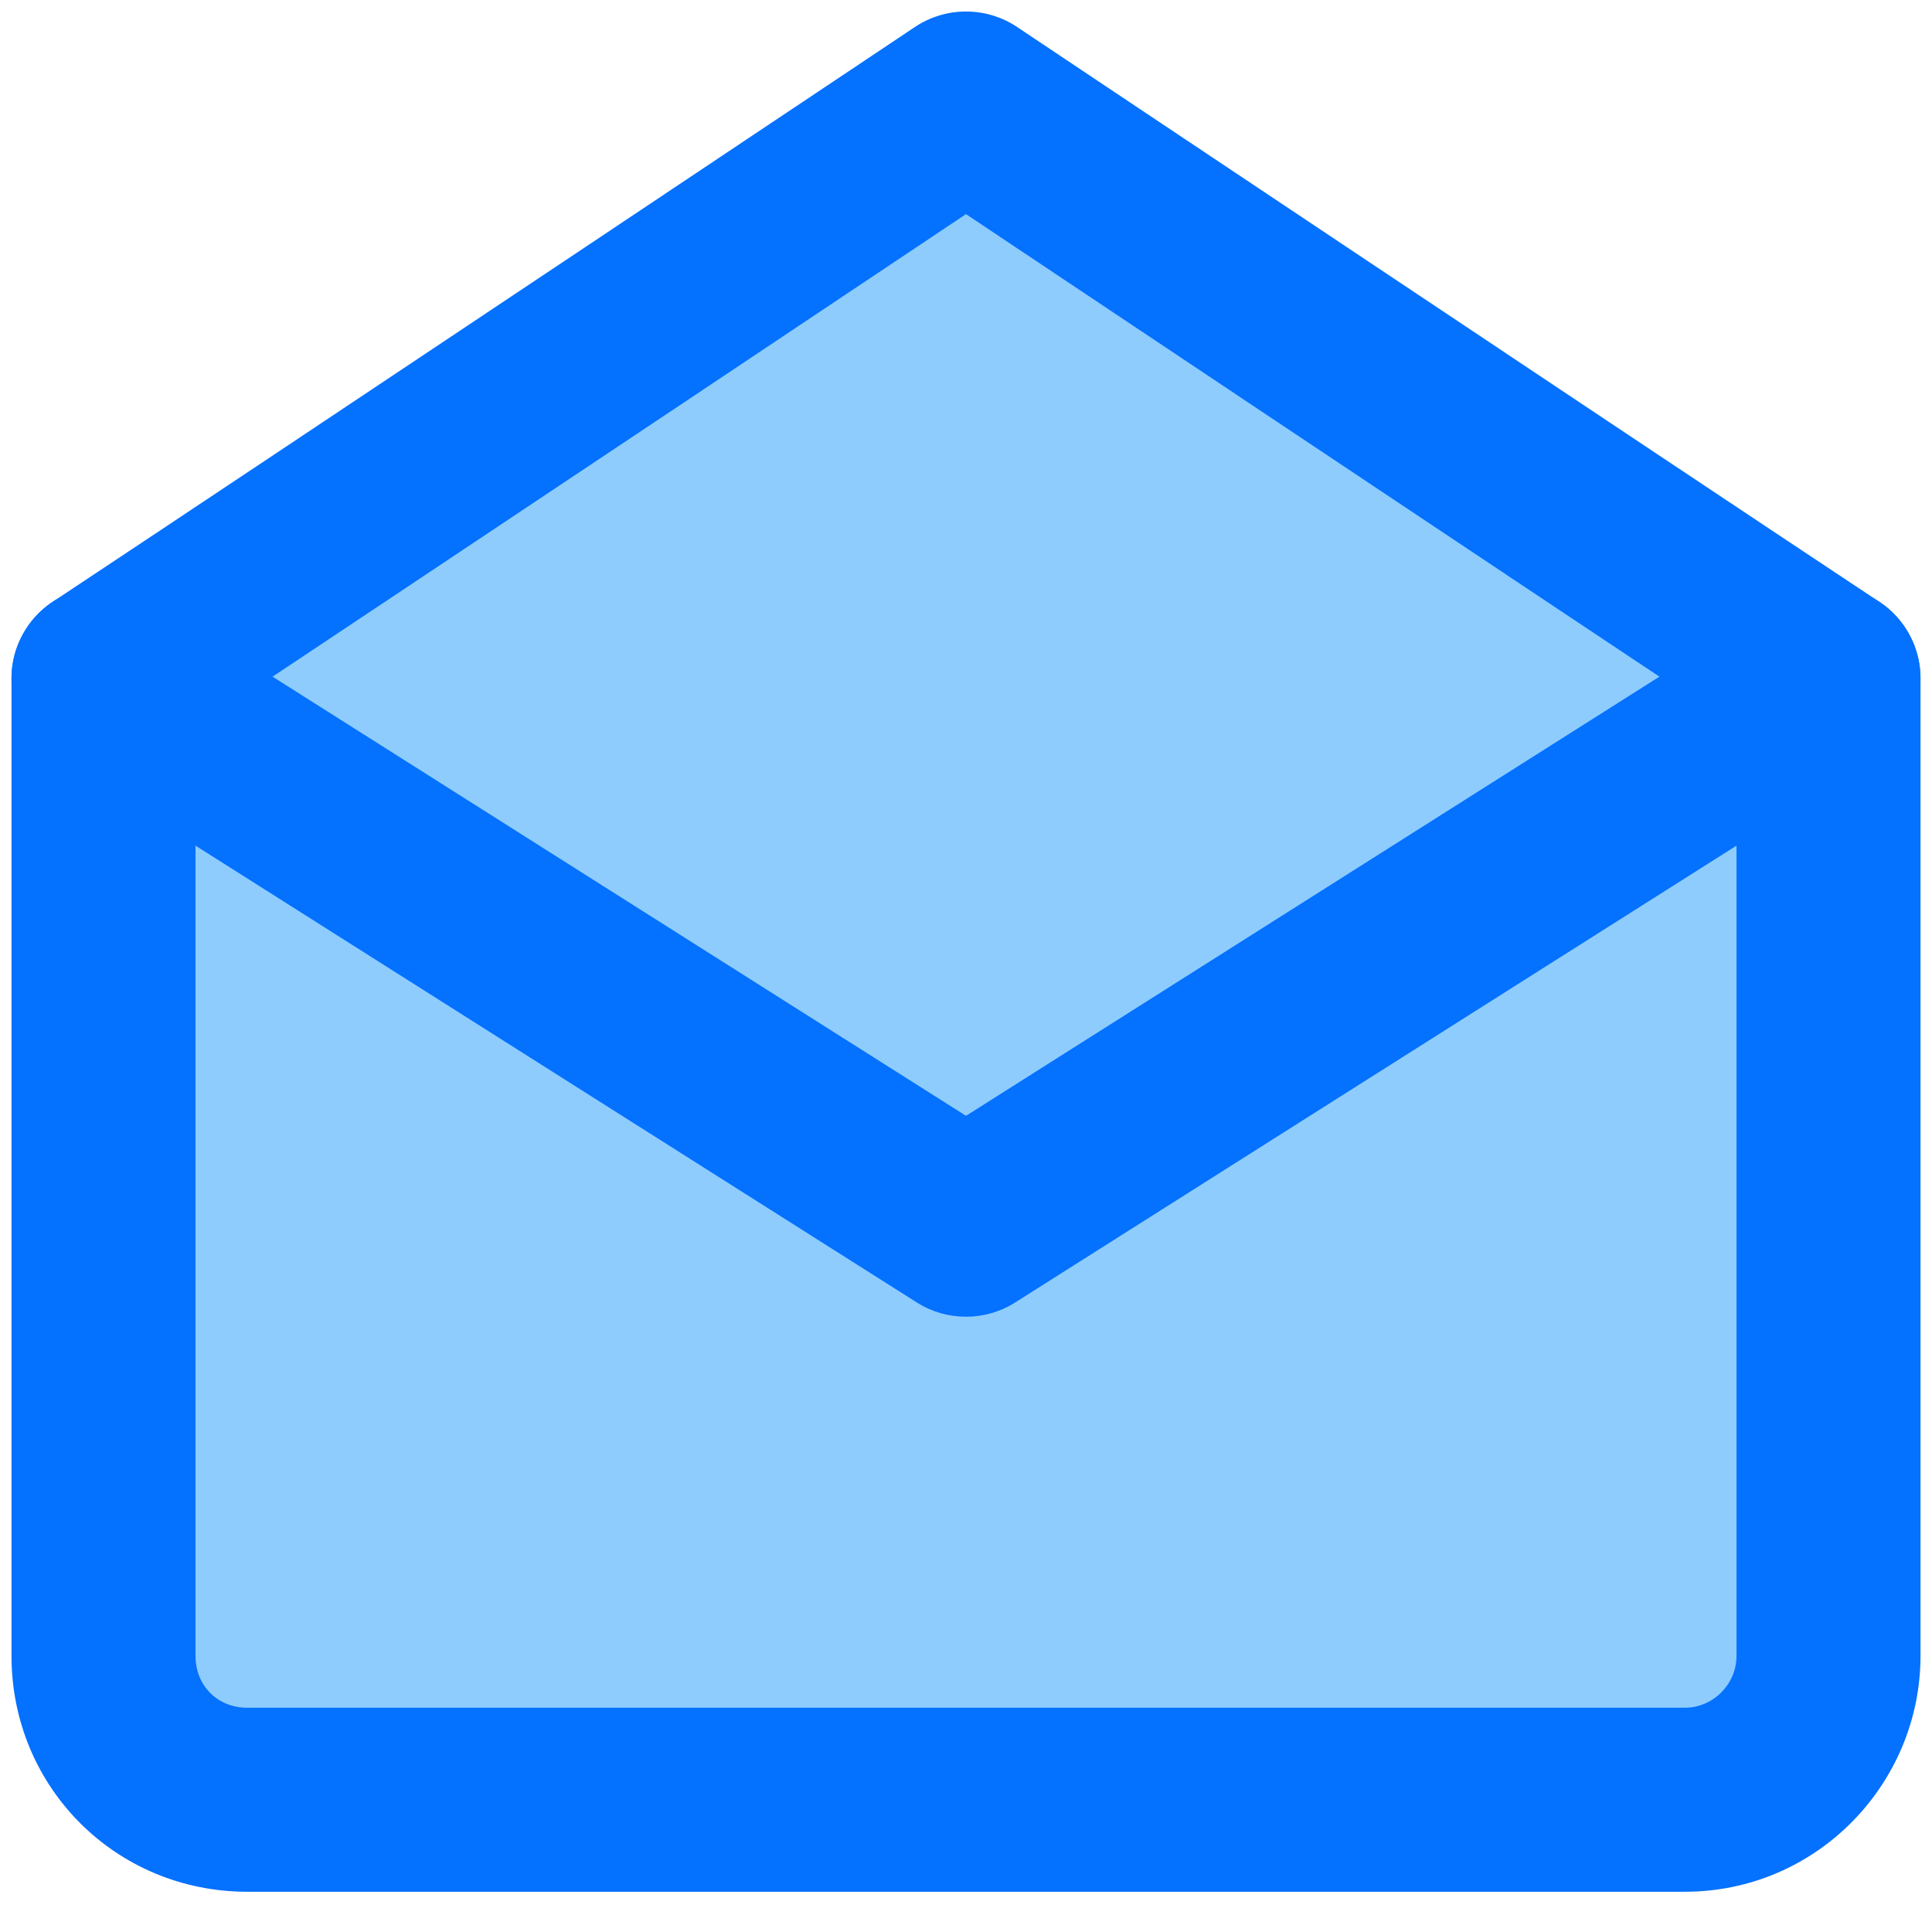 <svg width="42" height="42" viewBox="0 0 42 42" fill="none" xmlns="http://www.w3.org/2000/svg">
<path d="M36.625 39.125H5.375C3.625 39.125 2.25 37.75 2.25 36V14.75C7.625 11.187 21 2.25 21 2.25C21 2.25 34.562 11.312 39.75 14.75V36C39.75 37.687 38.375 39.125 36.625 39.125Z" fill="#8ECCFD"/>
<path fill-rule="evenodd" clip-rule="evenodd" d="M21.695 1.211L21 2.25L20.306 1.211C20.726 0.93 21.274 0.93 21.695 1.211ZM21 3.753L19.52 4.742C18.183 5.635 16.343 6.864 14.335 8.204C10.585 10.706 6.248 13.598 3.5 15.421V36C3.5 37.059 4.316 37.875 5.375 37.875H36.625C37.668 37.875 38.5 37.013 38.5 36V15.421C35.827 13.647 31.499 10.762 27.736 8.251C25.716 6.903 23.859 5.663 22.506 4.759L21 3.753ZM29.123 6.171C33.163 8.867 37.849 11.991 40.44 13.708C40.79 13.939 41 14.331 41 14.75V36C41 38.361 39.081 40.375 36.625 40.375H5.375C2.935 40.375 1 38.44 1 36V14.75C1 14.331 1.21 13.94 1.56 13.708C4.245 11.928 8.931 8.804 12.947 6.124C14.955 4.785 16.794 3.556 18.132 2.663L20.306 1.211C20.306 1.211 20.306 1.211 21 2.25C21.695 1.211 21.695 1.211 21.695 1.211L23.895 2.68C25.247 3.583 27.104 4.824 29.123 6.171Z" fill="#0471FF"/>
<path fill-rule="evenodd" clip-rule="evenodd" d="M22.111 0.587C22.111 0.587 22.111 0.587 22.111 0.587ZM22.111 0.587C21.439 0.138 20.561 0.138 19.889 0.587C19.889 0.587 19.889 0.587 19.889 0.587L17.715 2.039C16.378 2.932 14.538 4.161 12.531 5.5C8.515 8.18 3.83 11.304 1.145 13.083C0.586 13.453 0.25 14.079 0.25 14.75V36C0.25 38.854 2.521 41.125 5.375 41.125H36.625C39.506 41.125 41.75 38.765 41.75 36V14.75C41.75 14.079 41.414 13.453 40.855 13.083C38.264 11.366 33.579 8.243 29.54 5.547C27.521 4.2 25.663 2.96 24.311 2.057C24.311 2.057 24.311 2.057 24.311 2.057L22.111 0.587ZM20.377 2.667L20.099 2.251L18.549 3.286C17.211 4.18 15.371 5.408 13.363 6.748C9.348 9.428 4.661 12.552 1.974 14.333C1.834 14.426 1.75 14.582 1.75 14.75V36C1.75 38.026 3.349 39.625 5.375 39.625H36.625C38.657 39.625 40.25 37.958 40.25 36V14.75C40.25 14.582 40.166 14.426 40.026 14.333C37.433 12.615 32.746 9.49 28.707 6.795C26.688 5.447 24.83 4.207 23.478 3.304L21.901 2.251L21.624 2.667C21.485 2.875 21.251 3 21 3C20.75 3 20.516 2.875 20.377 2.667ZM21 4.655L19.937 5.365C18.599 6.259 16.759 7.488 14.751 8.828C11.15 11.23 7.008 13.992 4.25 15.823V36C4.25 36.645 4.73 37.125 5.375 37.125H36.625C37.246 37.125 37.75 36.607 37.75 36V15.823C35.059 14.037 30.929 11.283 27.32 8.874C25.3 7.527 23.442 6.286 22.09 5.383L21 4.655ZM20.584 3.13C20.836 2.961 21.165 2.961 21.417 3.13L22.923 4.135C22.923 4.135 22.923 4.135 22.923 4.135C24.275 5.039 26.133 6.279 28.152 7.627C31.916 10.138 36.243 13.023 38.915 14.796C39.124 14.935 39.25 15.169 39.25 15.421V36C39.25 37.419 38.09 38.625 36.625 38.625H5.375C3.901 38.625 2.75 37.474 2.75 36V15.421C2.75 15.169 2.876 14.935 3.086 14.796C5.832 12.973 10.169 10.082 13.918 7.58C15.926 6.24 17.766 5.011 19.104 4.118L20.584 3.13Z" fill="#0471FF"/>
<path fill-rule="evenodd" clip-rule="evenodd" d="M1.194 14.081C1.563 13.498 2.336 13.324 2.919 13.694L21 25.145L39.081 13.694C39.664 13.324 40.437 13.498 40.806 14.081C41.175 14.664 41.002 15.436 40.419 15.806L21.669 27.681C21.26 27.939 20.739 27.939 20.331 27.681L1.581 15.806C0.998 15.436 0.825 14.664 1.194 14.081Z" fill="#0471FF"/>
<path fill-rule="evenodd" clip-rule="evenodd" d="M38.68 13.06C39.613 12.469 40.849 12.746 41.44 13.68C42.03 14.613 41.753 15.848 40.82 16.439L22.07 28.314C21.417 28.728 20.583 28.728 19.93 28.314L1.18 16.439C0.247 15.848 -0.031 14.613 0.56 13.68C1.151 12.746 2.387 12.469 3.32 13.06L21 24.257L38.68 13.06ZM40.172 14.482C40.025 14.249 39.716 14.18 39.482 14.327L21.401 25.779C21.156 25.934 20.844 25.934 20.599 25.779L2.518 14.327C2.284 14.18 1.975 14.249 1.828 14.482C1.68 14.716 1.749 15.024 1.983 15.172L20.733 27.047C20.896 27.151 21.104 27.151 21.267 27.047L40.017 15.172C40.251 15.024 40.32 14.716 40.172 14.482Z" fill="#0471FF"/>
</svg>
